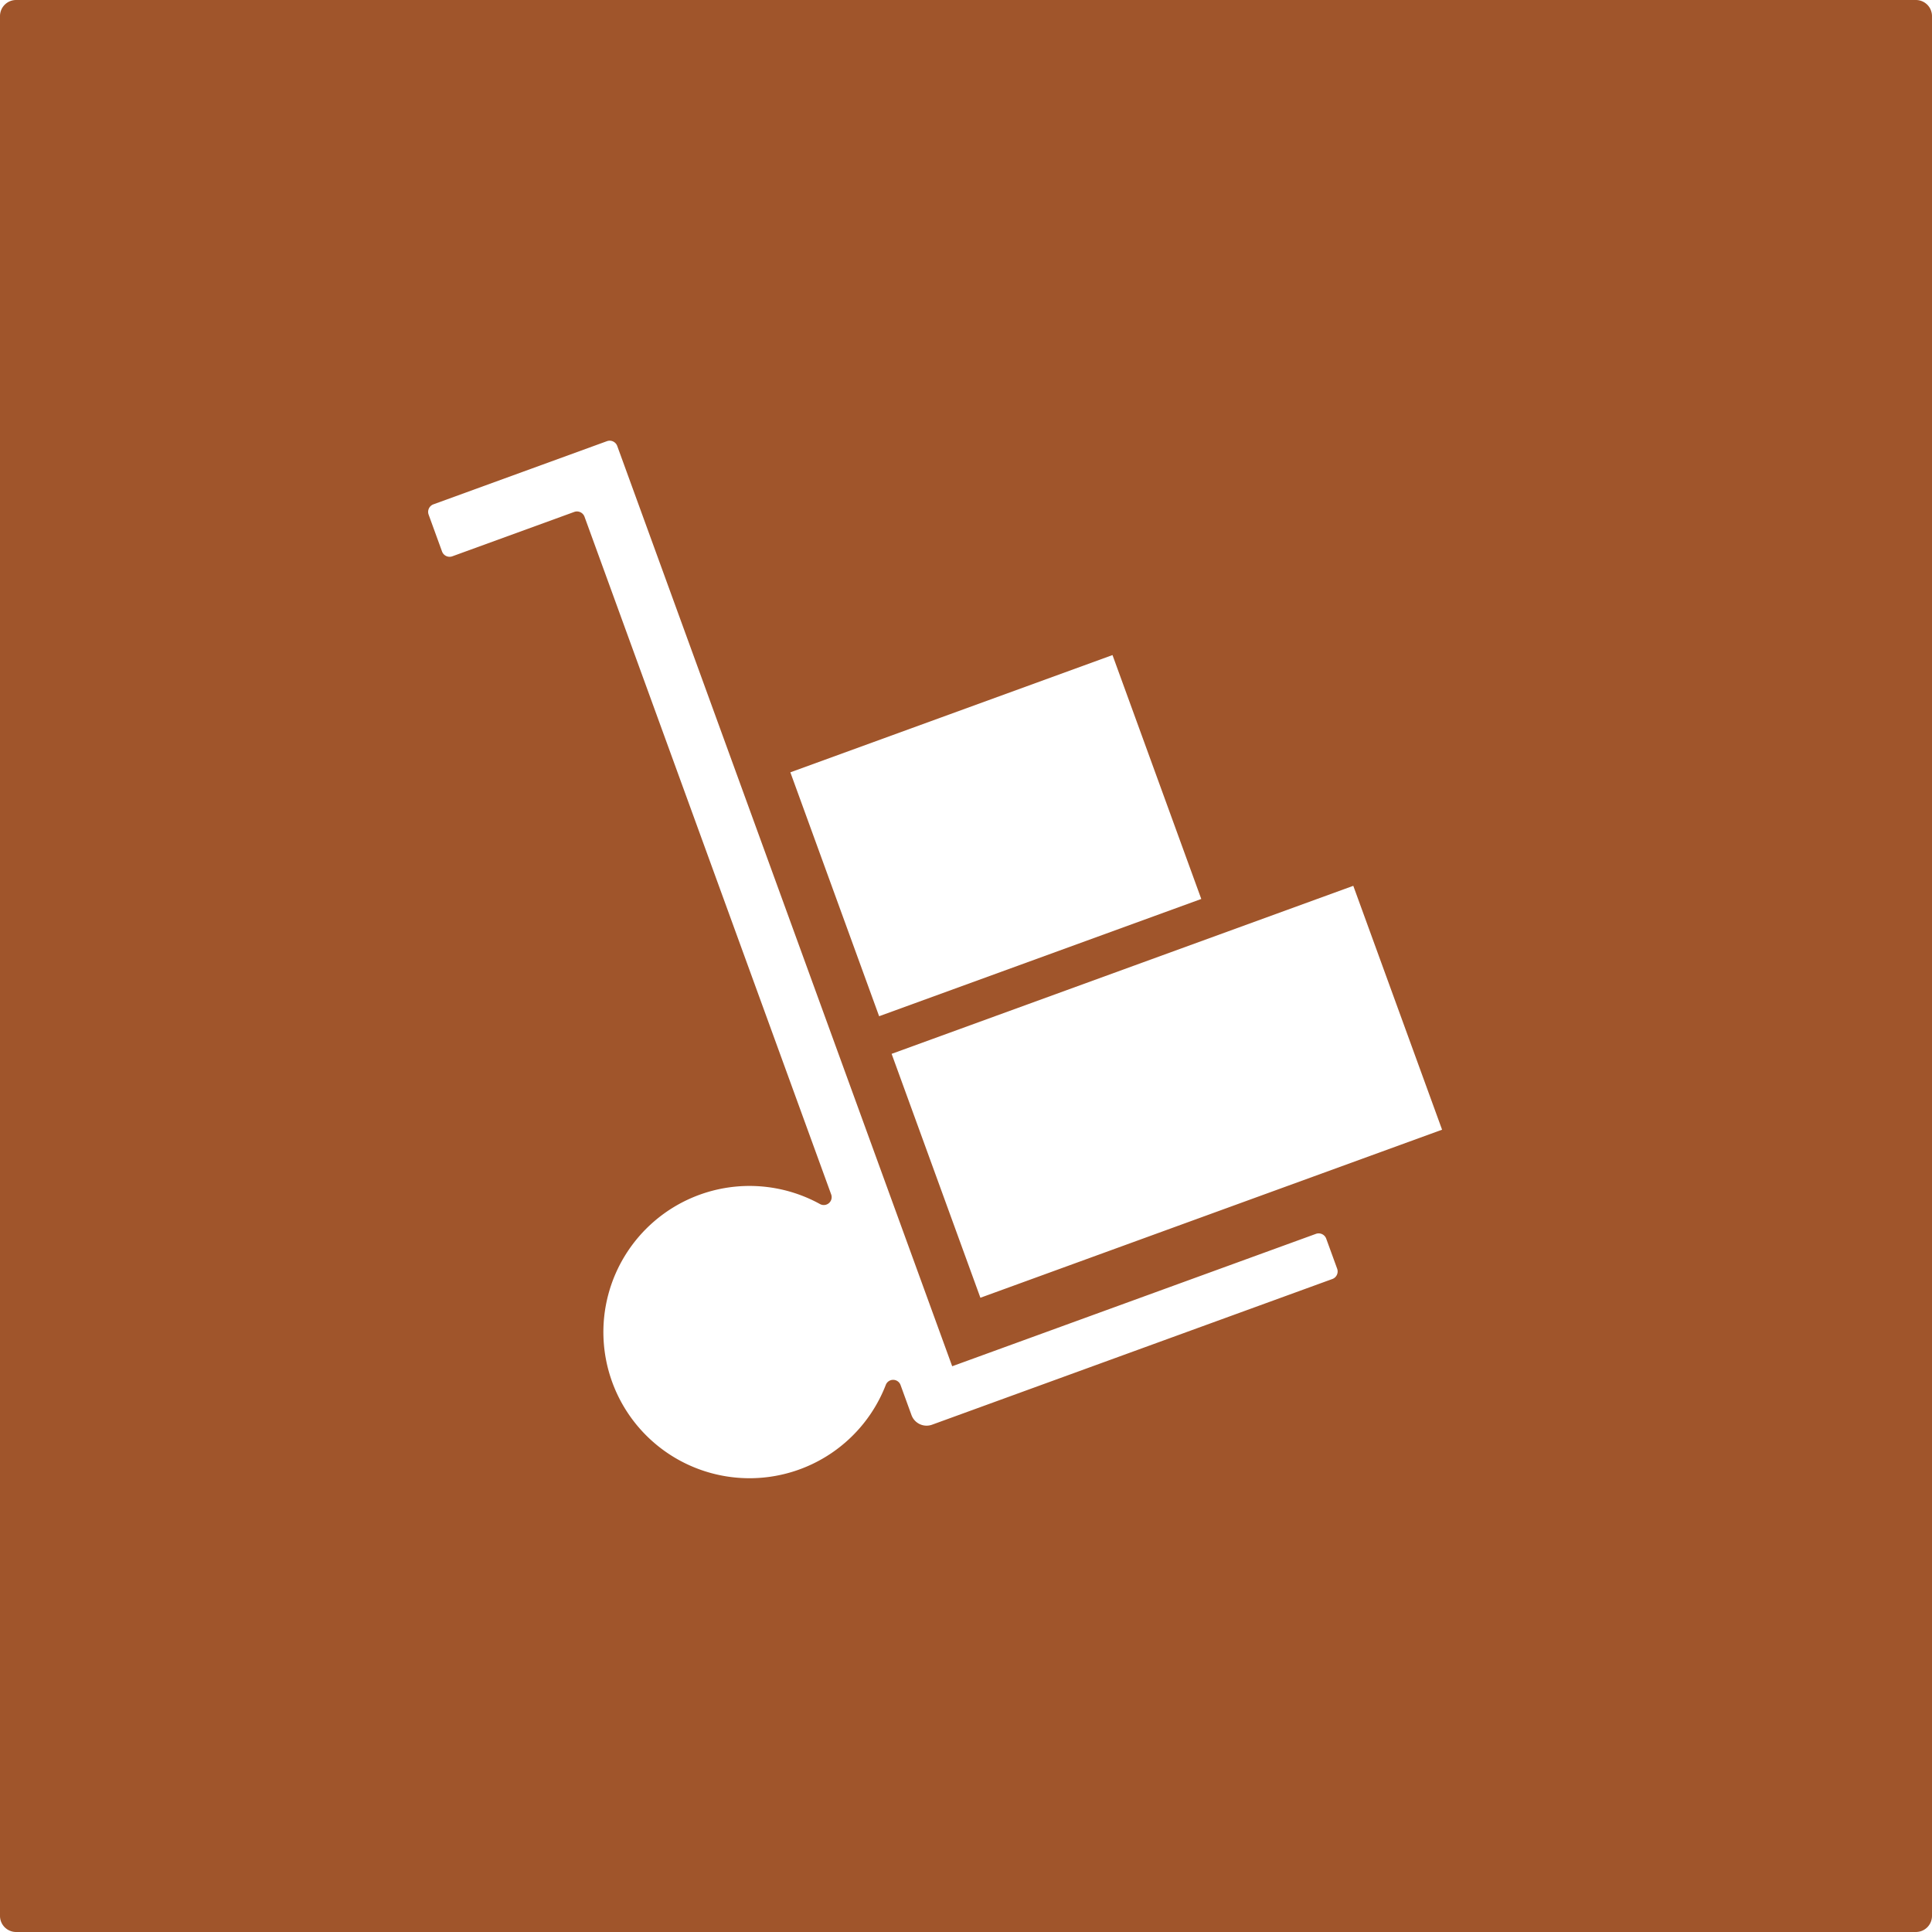 <svg xmlns="http://www.w3.org/2000/svg" width="120mm" height="120mm" viewBox="0 0 340.158 340.157">
  <g id="Schilder">
      <g id="H-06-R">
        <path fill="#A0552B" stroke="none" d="M337.323,0H2.835A2.835,2.835,0,0,0,0,2.835V337.323a2.834,2.834,0,0,0,2.835,2.834H337.323a2.834,2.834,0,0,0,2.835-2.834V2.835A2.835,2.835,0,0,0,337.323,0ZM195.873,115.334l15.63,42.943-56.72,20.645-15.63-42.943ZM234.58,225.189l-70.472,25.65a2.83,2.83,0,0,1-3.626-1.691l-1.925-5.29a1.387,1.387,0,0,0-2.594-.042,25.73,25.73,0,1,1-11.592-31.825,1.387,1.387,0,0,0,1.972-1.691L102.915,90.983a1.419,1.419,0,0,0-1.817-.848L79.644,97.944a1.417,1.417,0,0,1-1.817-.847l-2.36-6.486a1.417,1.417,0,0,1,.847-1.817l30.544-11.117a1.418,1.418,0,0,1,1.817.847l58.972,162.025,64.04-23.309a1.418,1.418,0,0,1,1.816.848l1.924,5.285A1.417,1.417,0,0,1,234.58,225.189Zm-61.966,3.3-15.63-42.943,81.284-29.585L253.9,198.9Z"/>
      </g>
    </g>
</svg>
